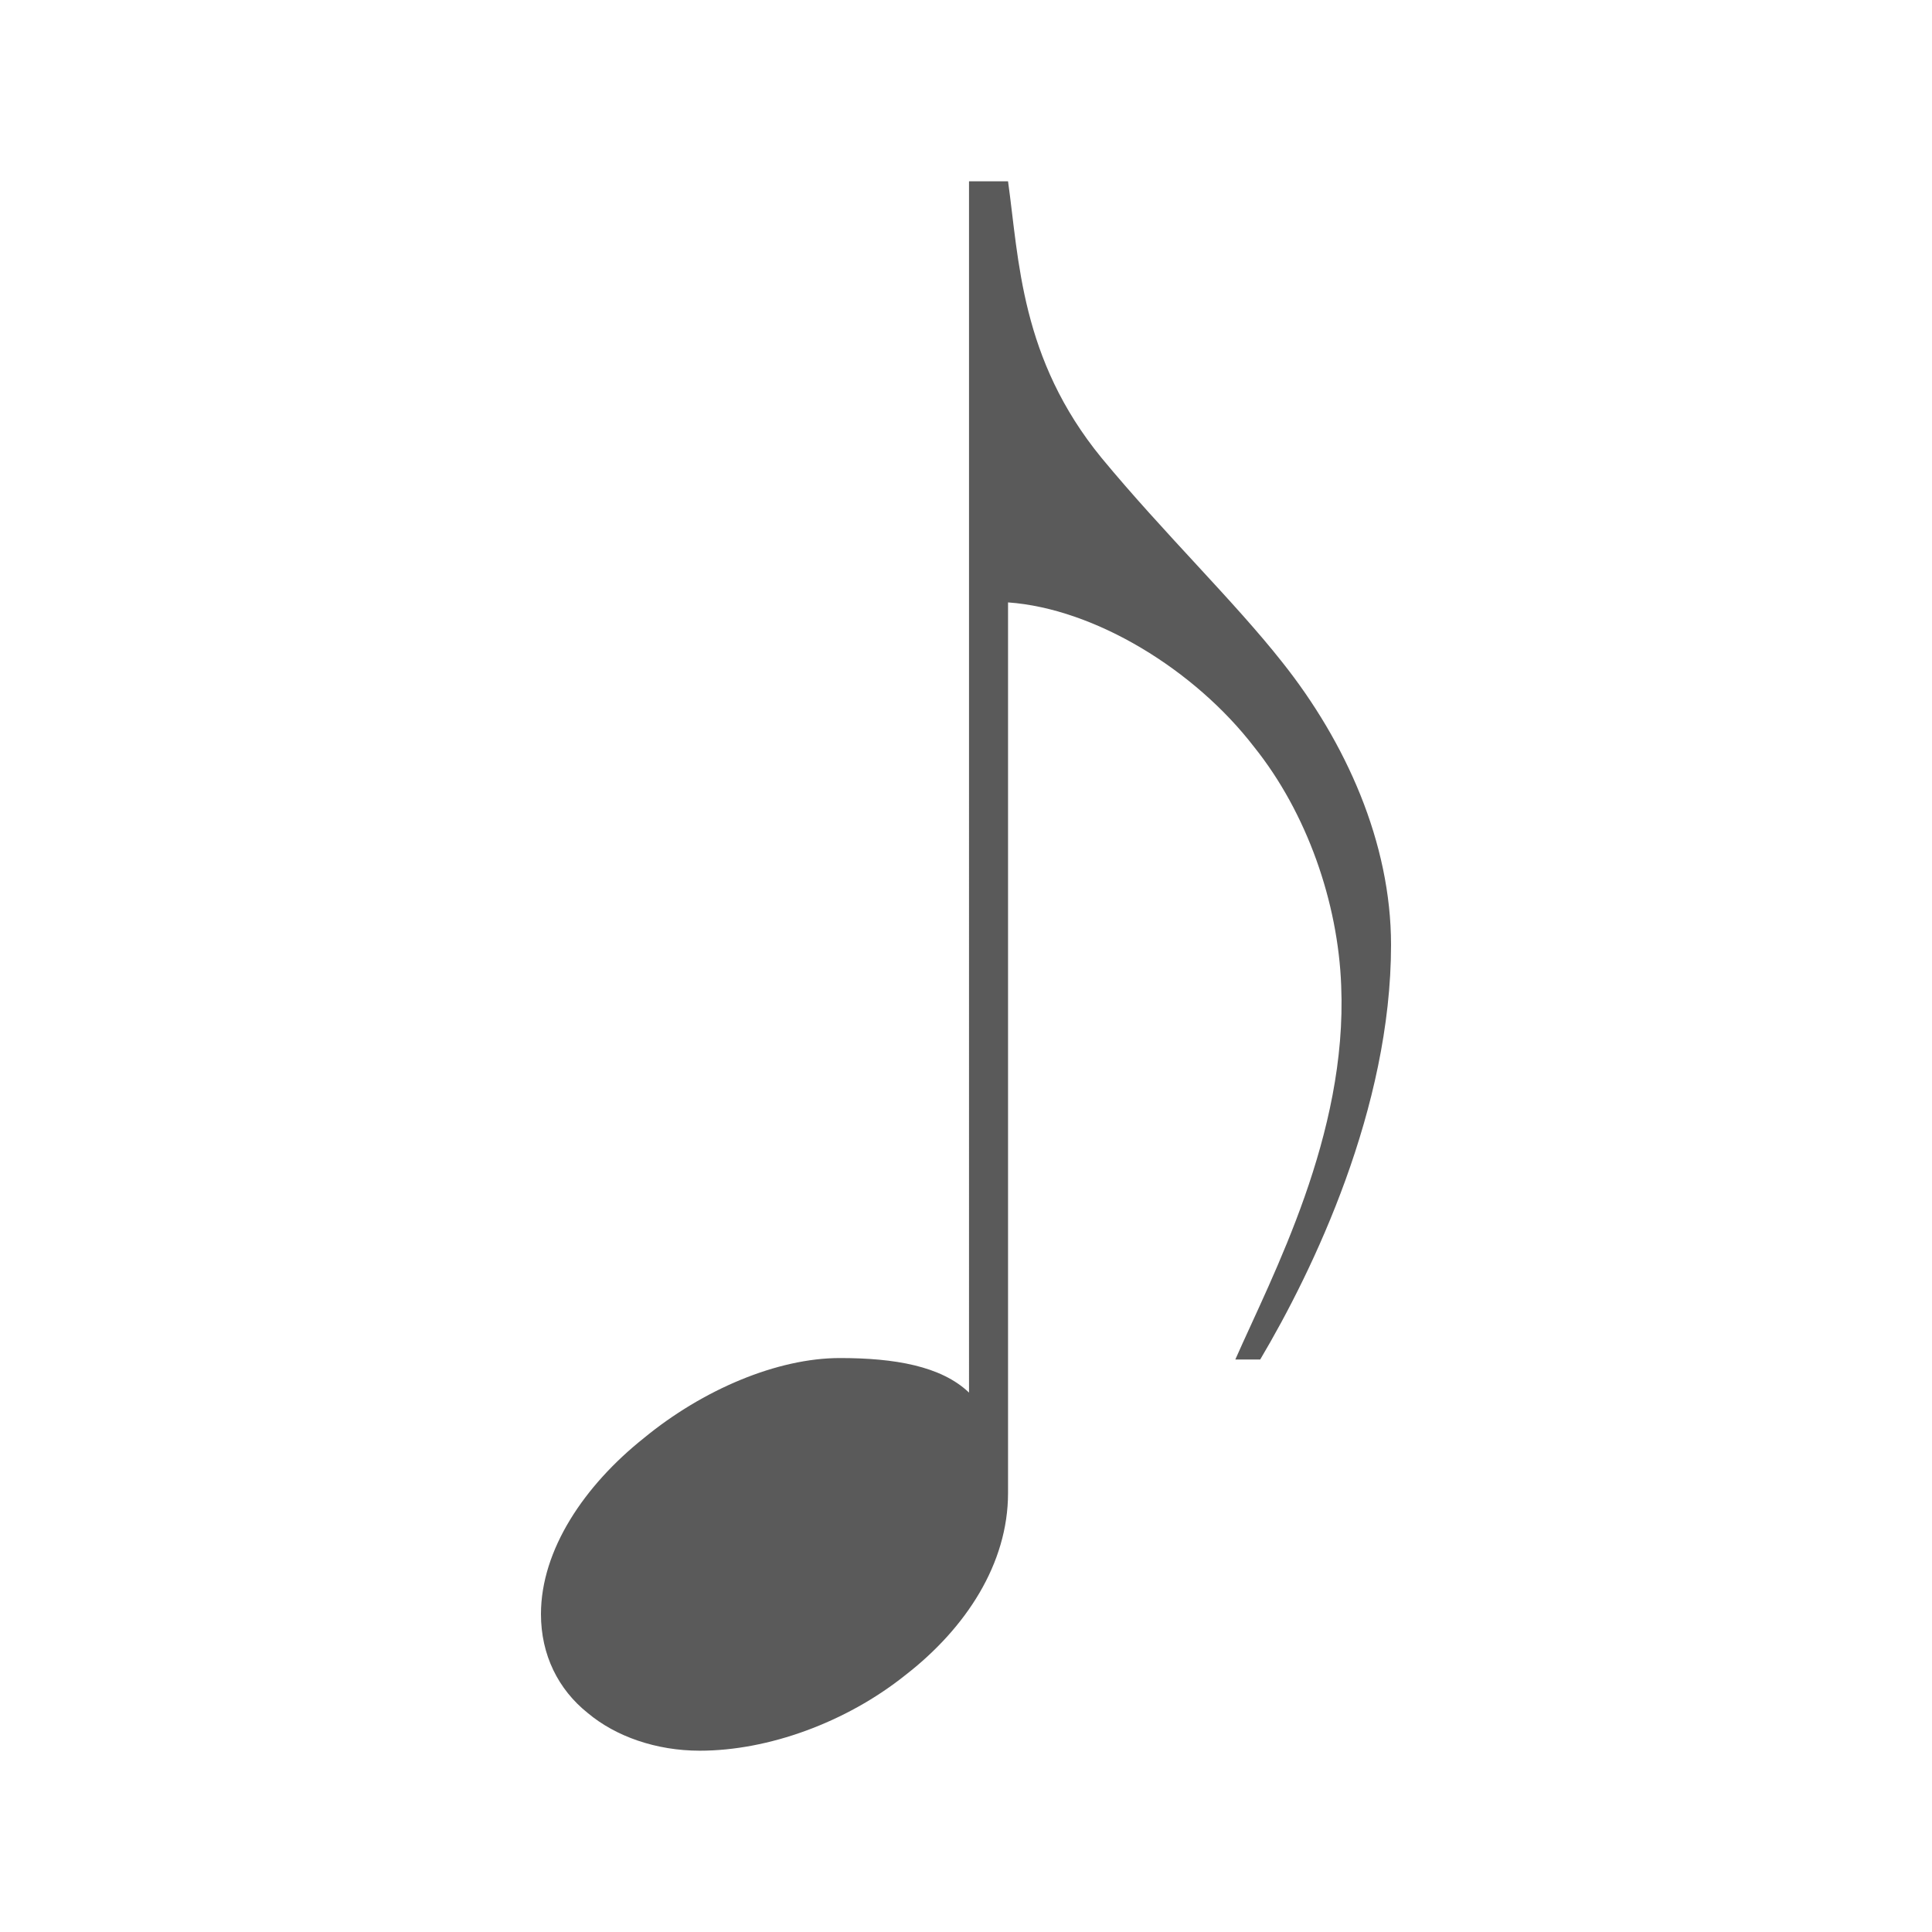 <?xml version="1.0" encoding="utf-8"?>
<!-- Generator: Adobe Illustrator 14.0.0, SVG Export Plug-In . SVG Version: 6.00 Build 43363)  -->
<!DOCTYPE svg PUBLIC "-//W3C//DTD SVG 1.1//EN" "http://www.w3.org/Graphics/SVG/1.1/DTD/svg11.dtd">
<svg version="1.1" id="Layer_1" xmlns="http://www.w3.org/2000/svg" xmlns:xlink="http://www.w3.org/1999/xlink" x="0px" y="0px"
	 width="25px" height="25px" viewBox="0 0 25 25" enable-background="new 0 0 25 25" xml:space="preserve">
<path id="nota_18_" fill="#5A5A5A" d="M13.044,2.346c0.142,1.016,0.161,2.297,1.209,3.578c0.806,0.975,1.712,1.85,2.337,2.642
	C17.416,9.604,18,10.905,18,12.227c0,2.113-1.006,4.207-1.693,5.365h-0.322c0.484-1.098,1.451-2.908,1.37-4.837
	c-0.04-1.076-0.442-2.236-1.128-3.091c-0.766-0.995-2.055-1.788-3.183-1.869V19.32c0,0.914-0.544,1.748-1.33,2.357
	c-0.765,0.611-1.772,0.977-2.659,0.977c-0.564,0-1.088-0.184-1.45-0.488C7.223,21.861,7,21.414,7,20.887
	c0-0.834,0.563-1.666,1.33-2.277c0.766-0.631,1.731-1.037,2.538-1.037c0.704,0,1.31,0.102,1.671,0.447V2.346H13.044z"/>
</svg>
